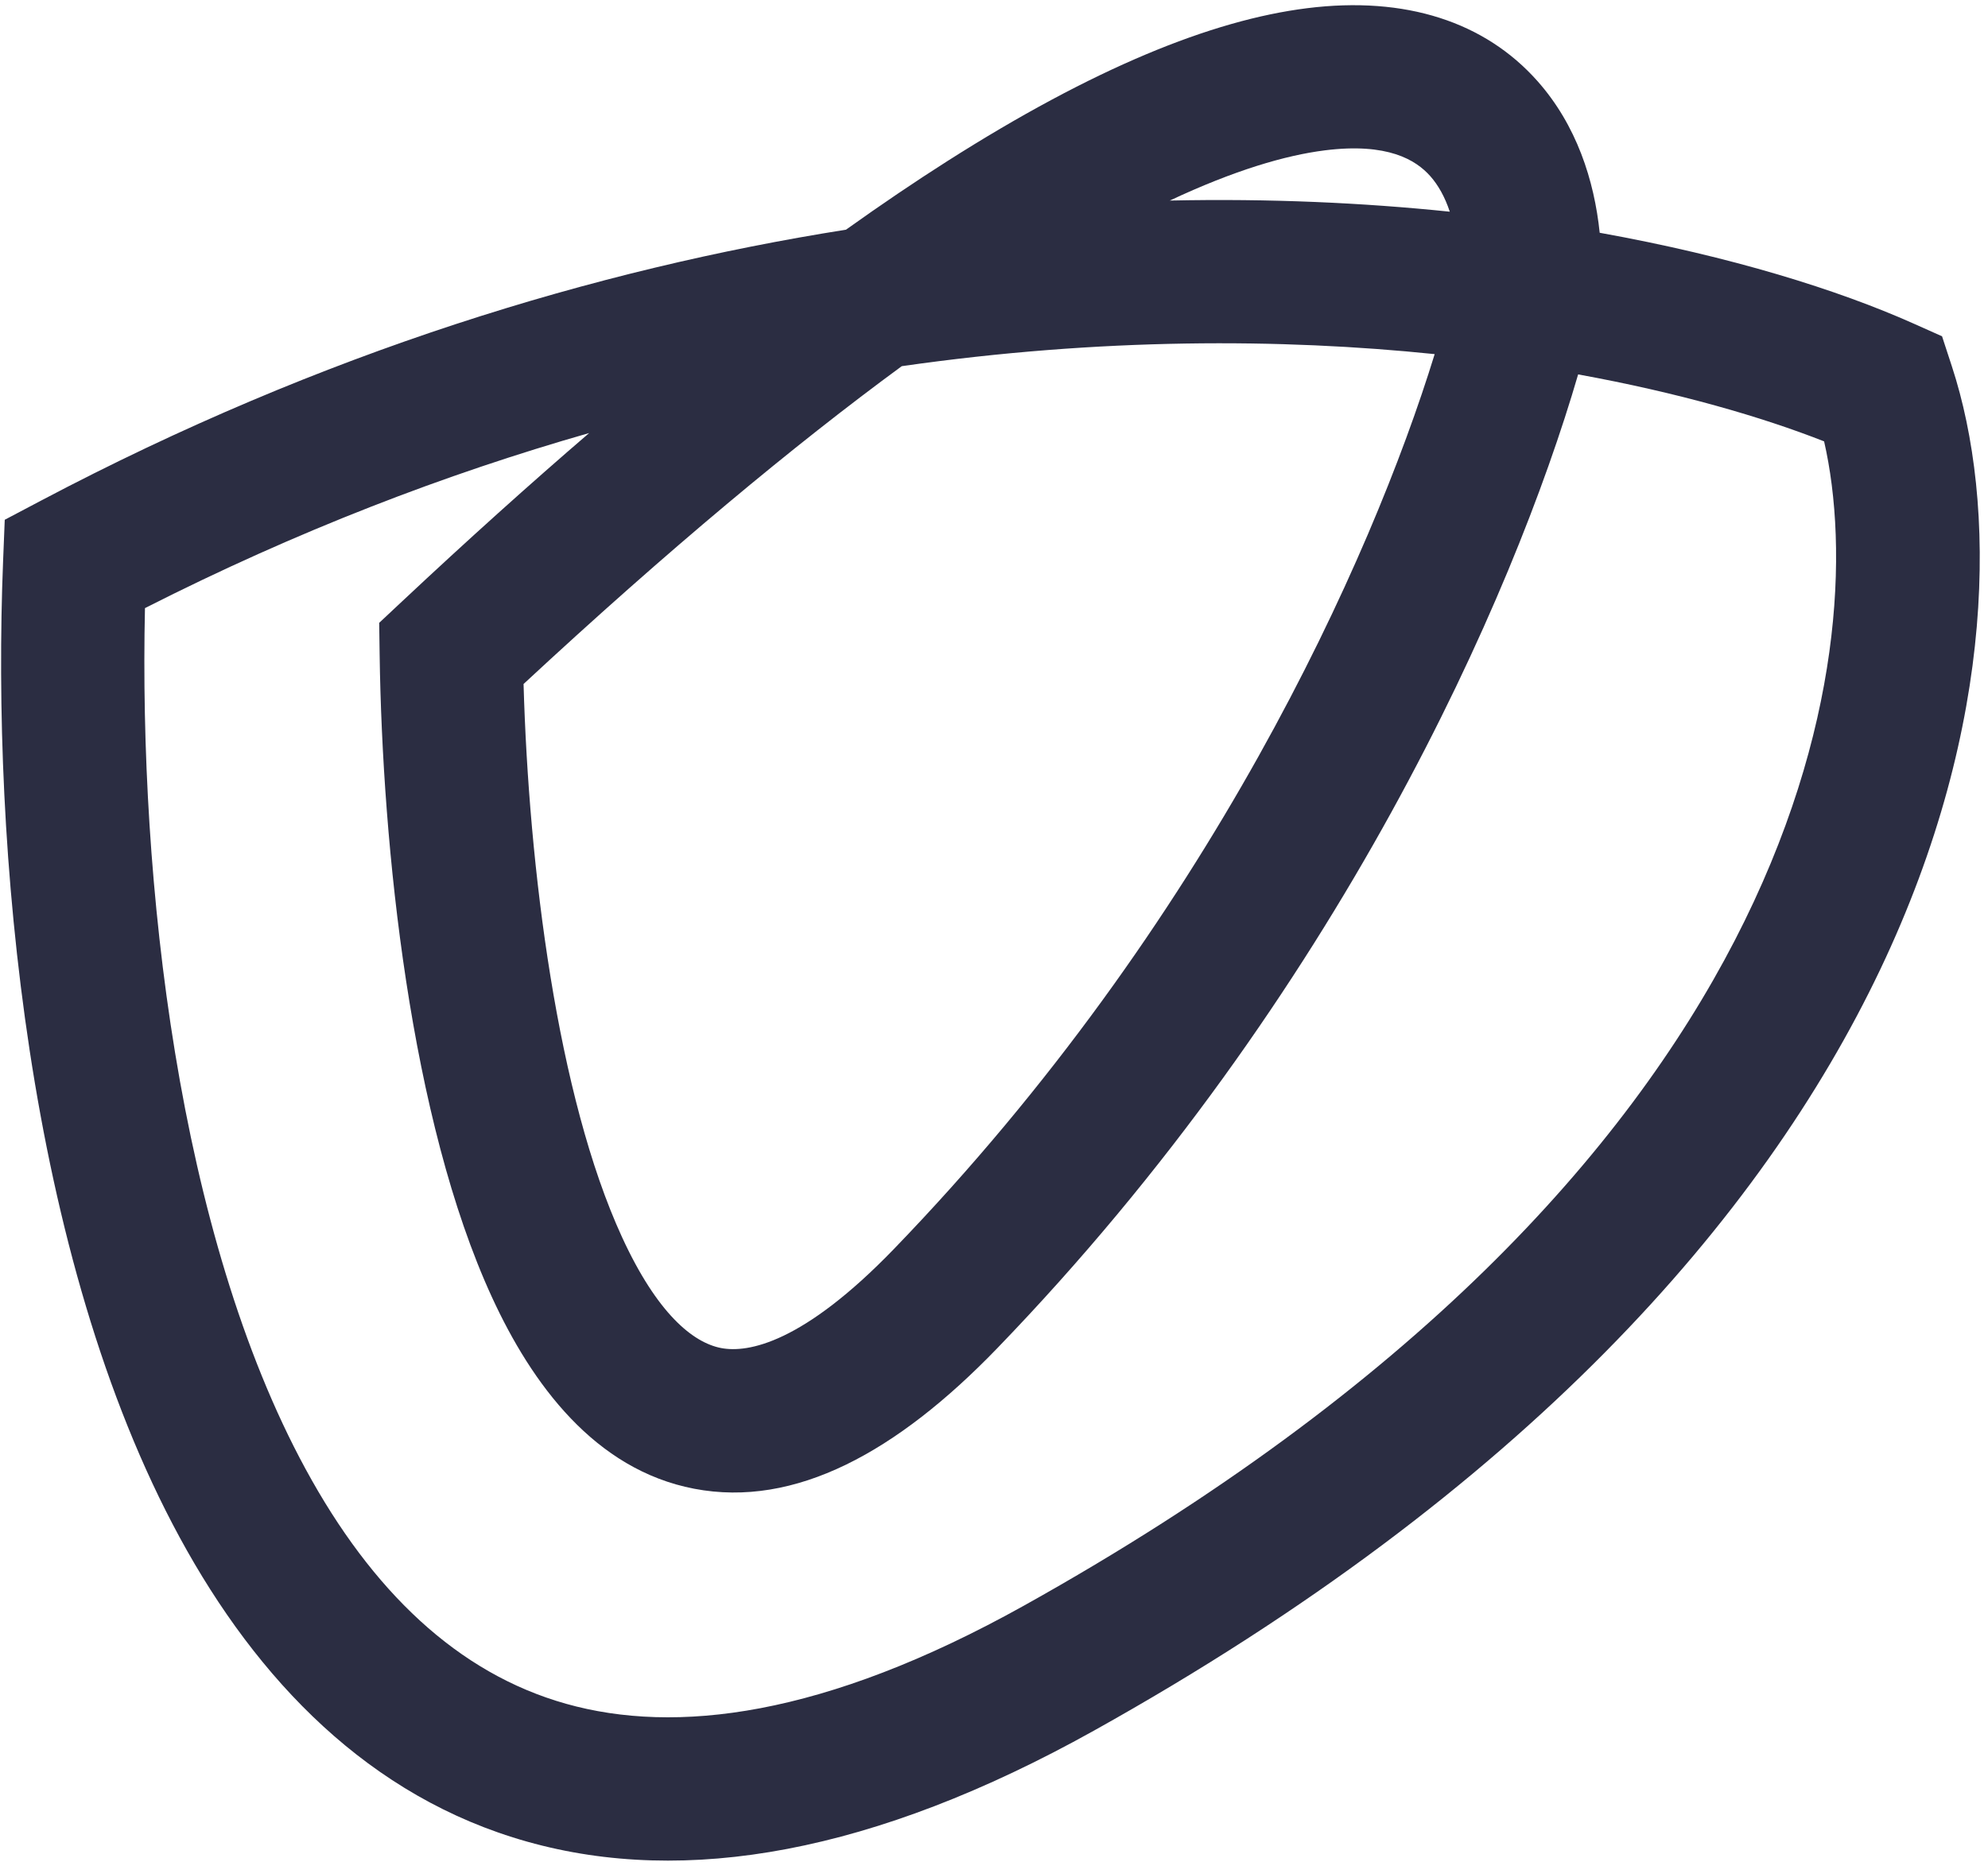 <svg width="111" height="104" viewBox="0 0 111 104" fill="none" xmlns="http://www.w3.org/2000/svg">
<path fill-rule="evenodd" clip-rule="evenodd" d="M22.461 33.575L21.172 34.783L21.197 36.55C21.348 47.271 22.905 62.517 27.464 72.434C29.696 77.29 33.209 82.076 38.761 83.14C44.39 84.218 50.074 81.1 55.672 75.303C74.731 55.567 84.495 33.336 88.115 20.909C93.739 21.932 98.392 23.289 101.849 24.649C104.574 36.56 100.708 65.4 57.172 89.668C45.96 95.918 37.69 96.859 31.613 95.151C25.55 93.447 20.763 88.847 17.063 82.04C9.928 68.913 7.754 49.195 8.094 33.961C16.582 29.65 24.903 26.467 32.896 24.183C29.61 27.009 26.134 30.132 22.461 33.575ZM47.236 12.827C33.296 15.032 18.022 19.653 2.302 27.952L0.265 29.027L0.173 31.328C-0.468 47.299 1.493 70.145 10.034 85.86C14.355 93.812 20.605 100.367 29.448 102.852C38.278 105.335 48.783 103.503 61.067 96.656C109.285 69.778 113.952 35.634 108.985 20.465L108.434 18.78L106.814 18.057C102.651 16.2 96.686 14.323 89.319 12.999C89.016 10.072 88.028 6.986 85.84 4.523C82.913 1.229 78.493 -0.233 72.982 0.458C67.631 1.128 61.024 3.823 52.876 9.01C51.084 10.151 49.205 11.421 47.236 12.827ZM50.35 20.449C44.334 24.864 37.338 30.675 29.233 38.198C29.523 48.446 31.118 61.229 34.733 69.093C36.693 73.356 38.689 74.98 40.266 75.283C41.768 75.57 44.836 75.008 49.917 69.746C67.457 51.583 76.58 31.223 80.105 19.776C71.545 18.894 61.449 18.86 50.35 20.449ZM80.949 11.822C76.135 11.324 70.898 11.08 65.318 11.2C68.916 9.51 71.767 8.673 73.976 8.396C77.486 7.956 79.058 8.934 79.859 9.836C80.309 10.343 80.681 11.013 80.949 11.822Z" fill="#2B2D42"/>
</svg>
